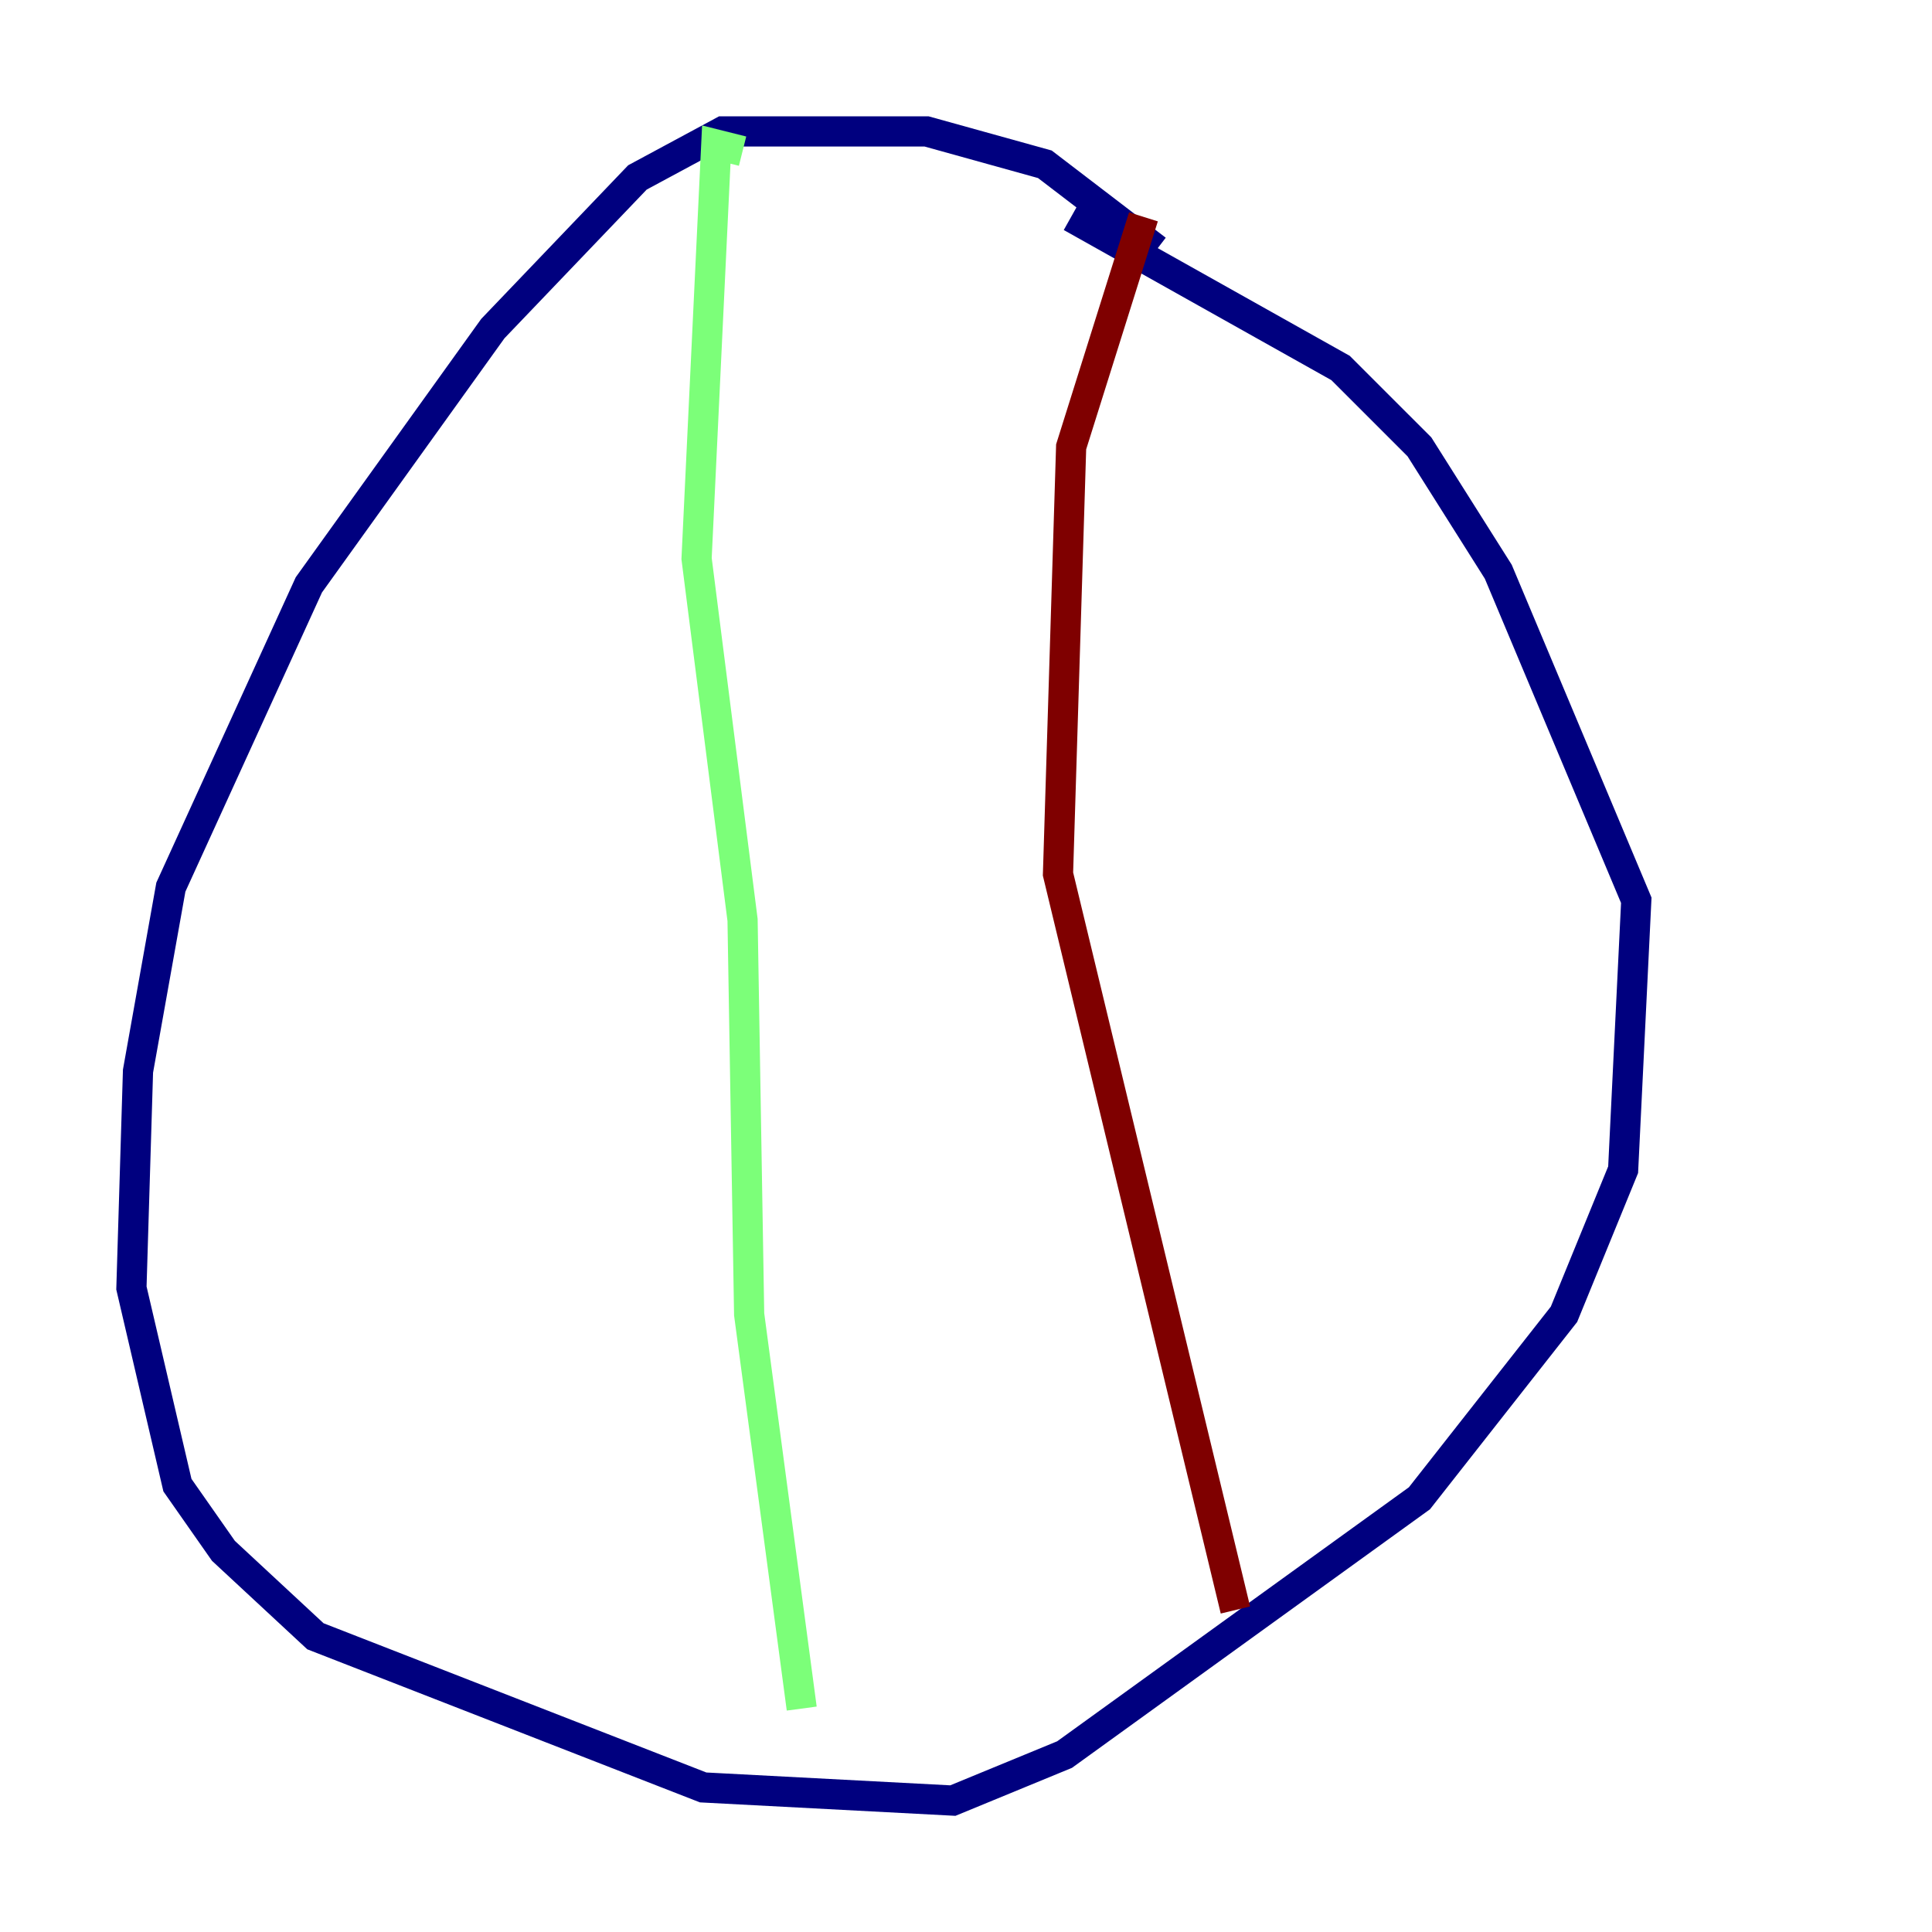 <?xml version="1.0" encoding="utf-8" ?>
<svg baseProfile="tiny" height="128" version="1.2" viewBox="0,0,128,128" width="128" xmlns="http://www.w3.org/2000/svg" xmlns:ev="http://www.w3.org/2001/xml-events" xmlns:xlink="http://www.w3.org/1999/xlink"><defs /><polyline fill="none" points="76.626,16.544 69.225,10.884 61.388,8.707 47.891,8.707 42.231,11.755 32.653,21.769 20.463,38.748 11.32,58.776 9.143,70.966 8.707,85.333 11.755,98.395 14.803,102.748 20.898,108.408 46.585,118.422 63.129,119.293 70.531,116.245 94.041,99.265 103.619,87.075 107.537,77.497 108.408,59.646 99.265,37.878 94.041,29.605 88.816,24.381 70.966,14.367" stroke="#00007f" stroke-width="2" /><polyline fill="none" points="49.197,10.014 47.456,9.578 46.15,37.007 49.197,60.952 49.633,87.075 53.116,113.197" stroke="#7cff79" stroke-width="2" /><polyline fill="none" points="75.755,14.367 70.966,29.605 70.095,57.905 81.85,106.667" stroke="#7f0000" stroke-width="2" /></svg>